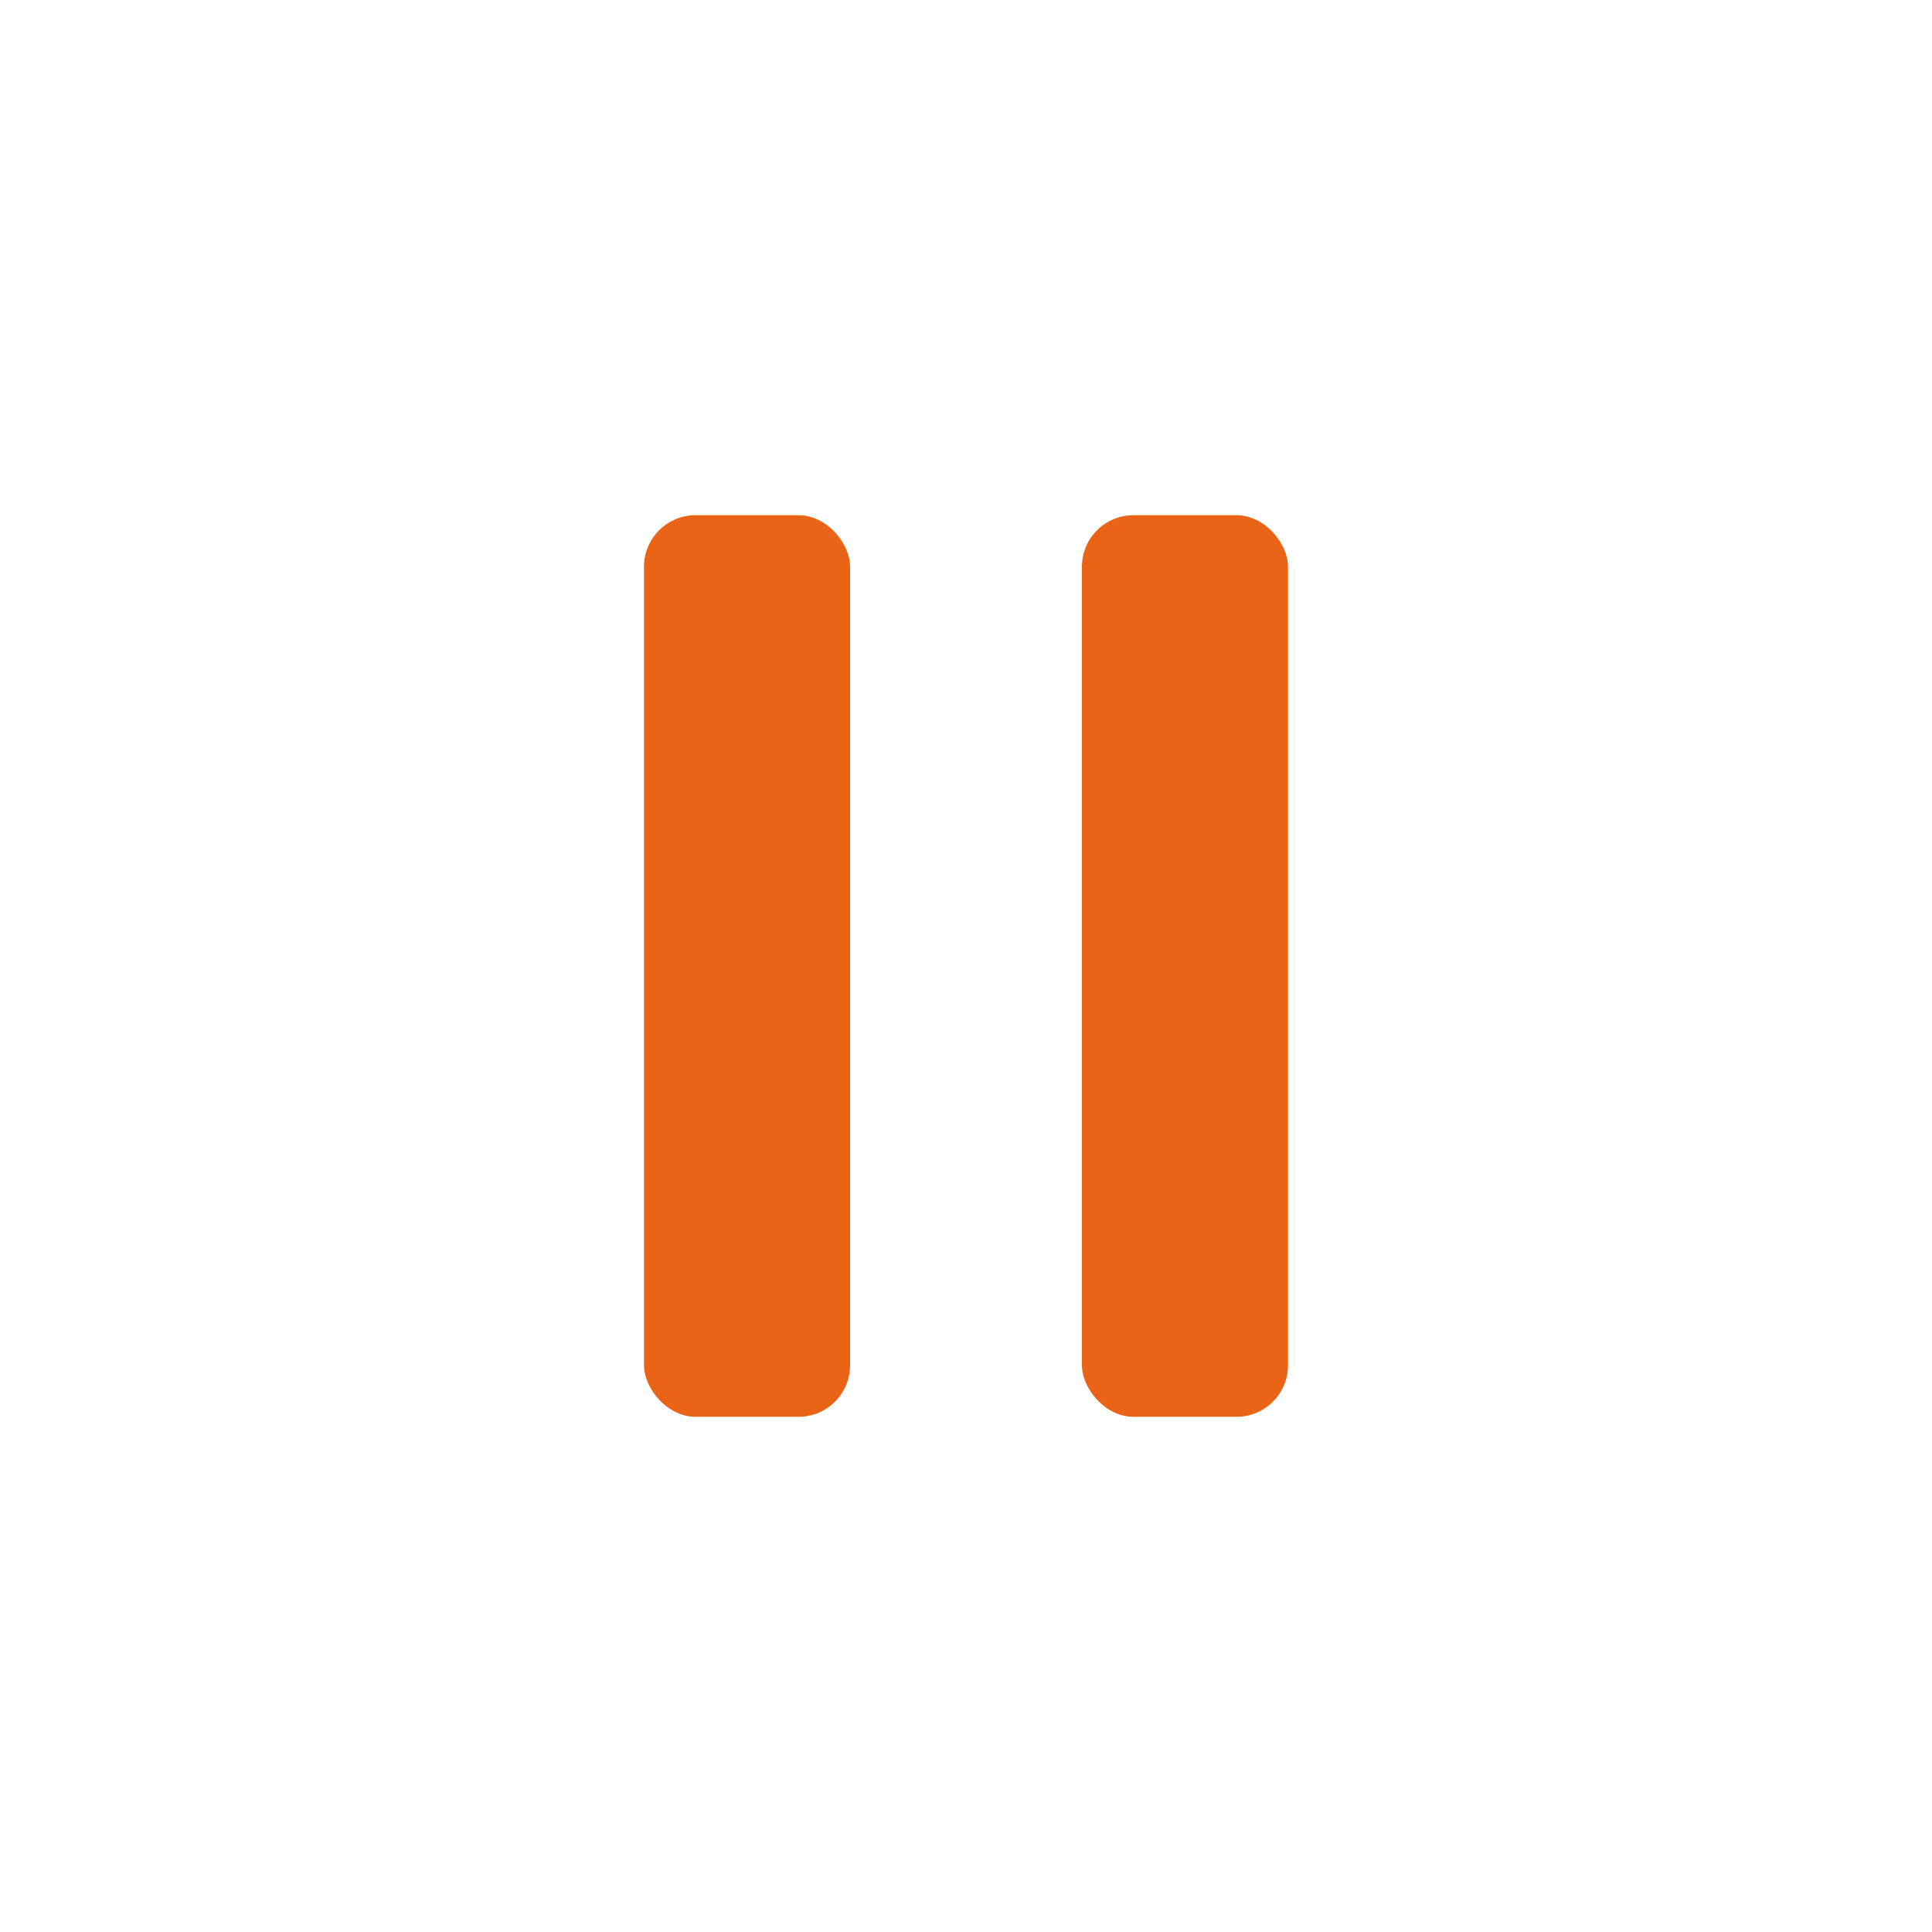 <svg width="75" height="75" viewBox="0 0 75 75" fill="none" xmlns="http://www.w3.org/2000/svg">
  <rect x="25" y="20" width="8" height="35" fill="#EA6418" rx="2"/>
  <rect x="42" y="20" width="8" height="35" fill="#EA6418" rx="2"/>
</svg> 